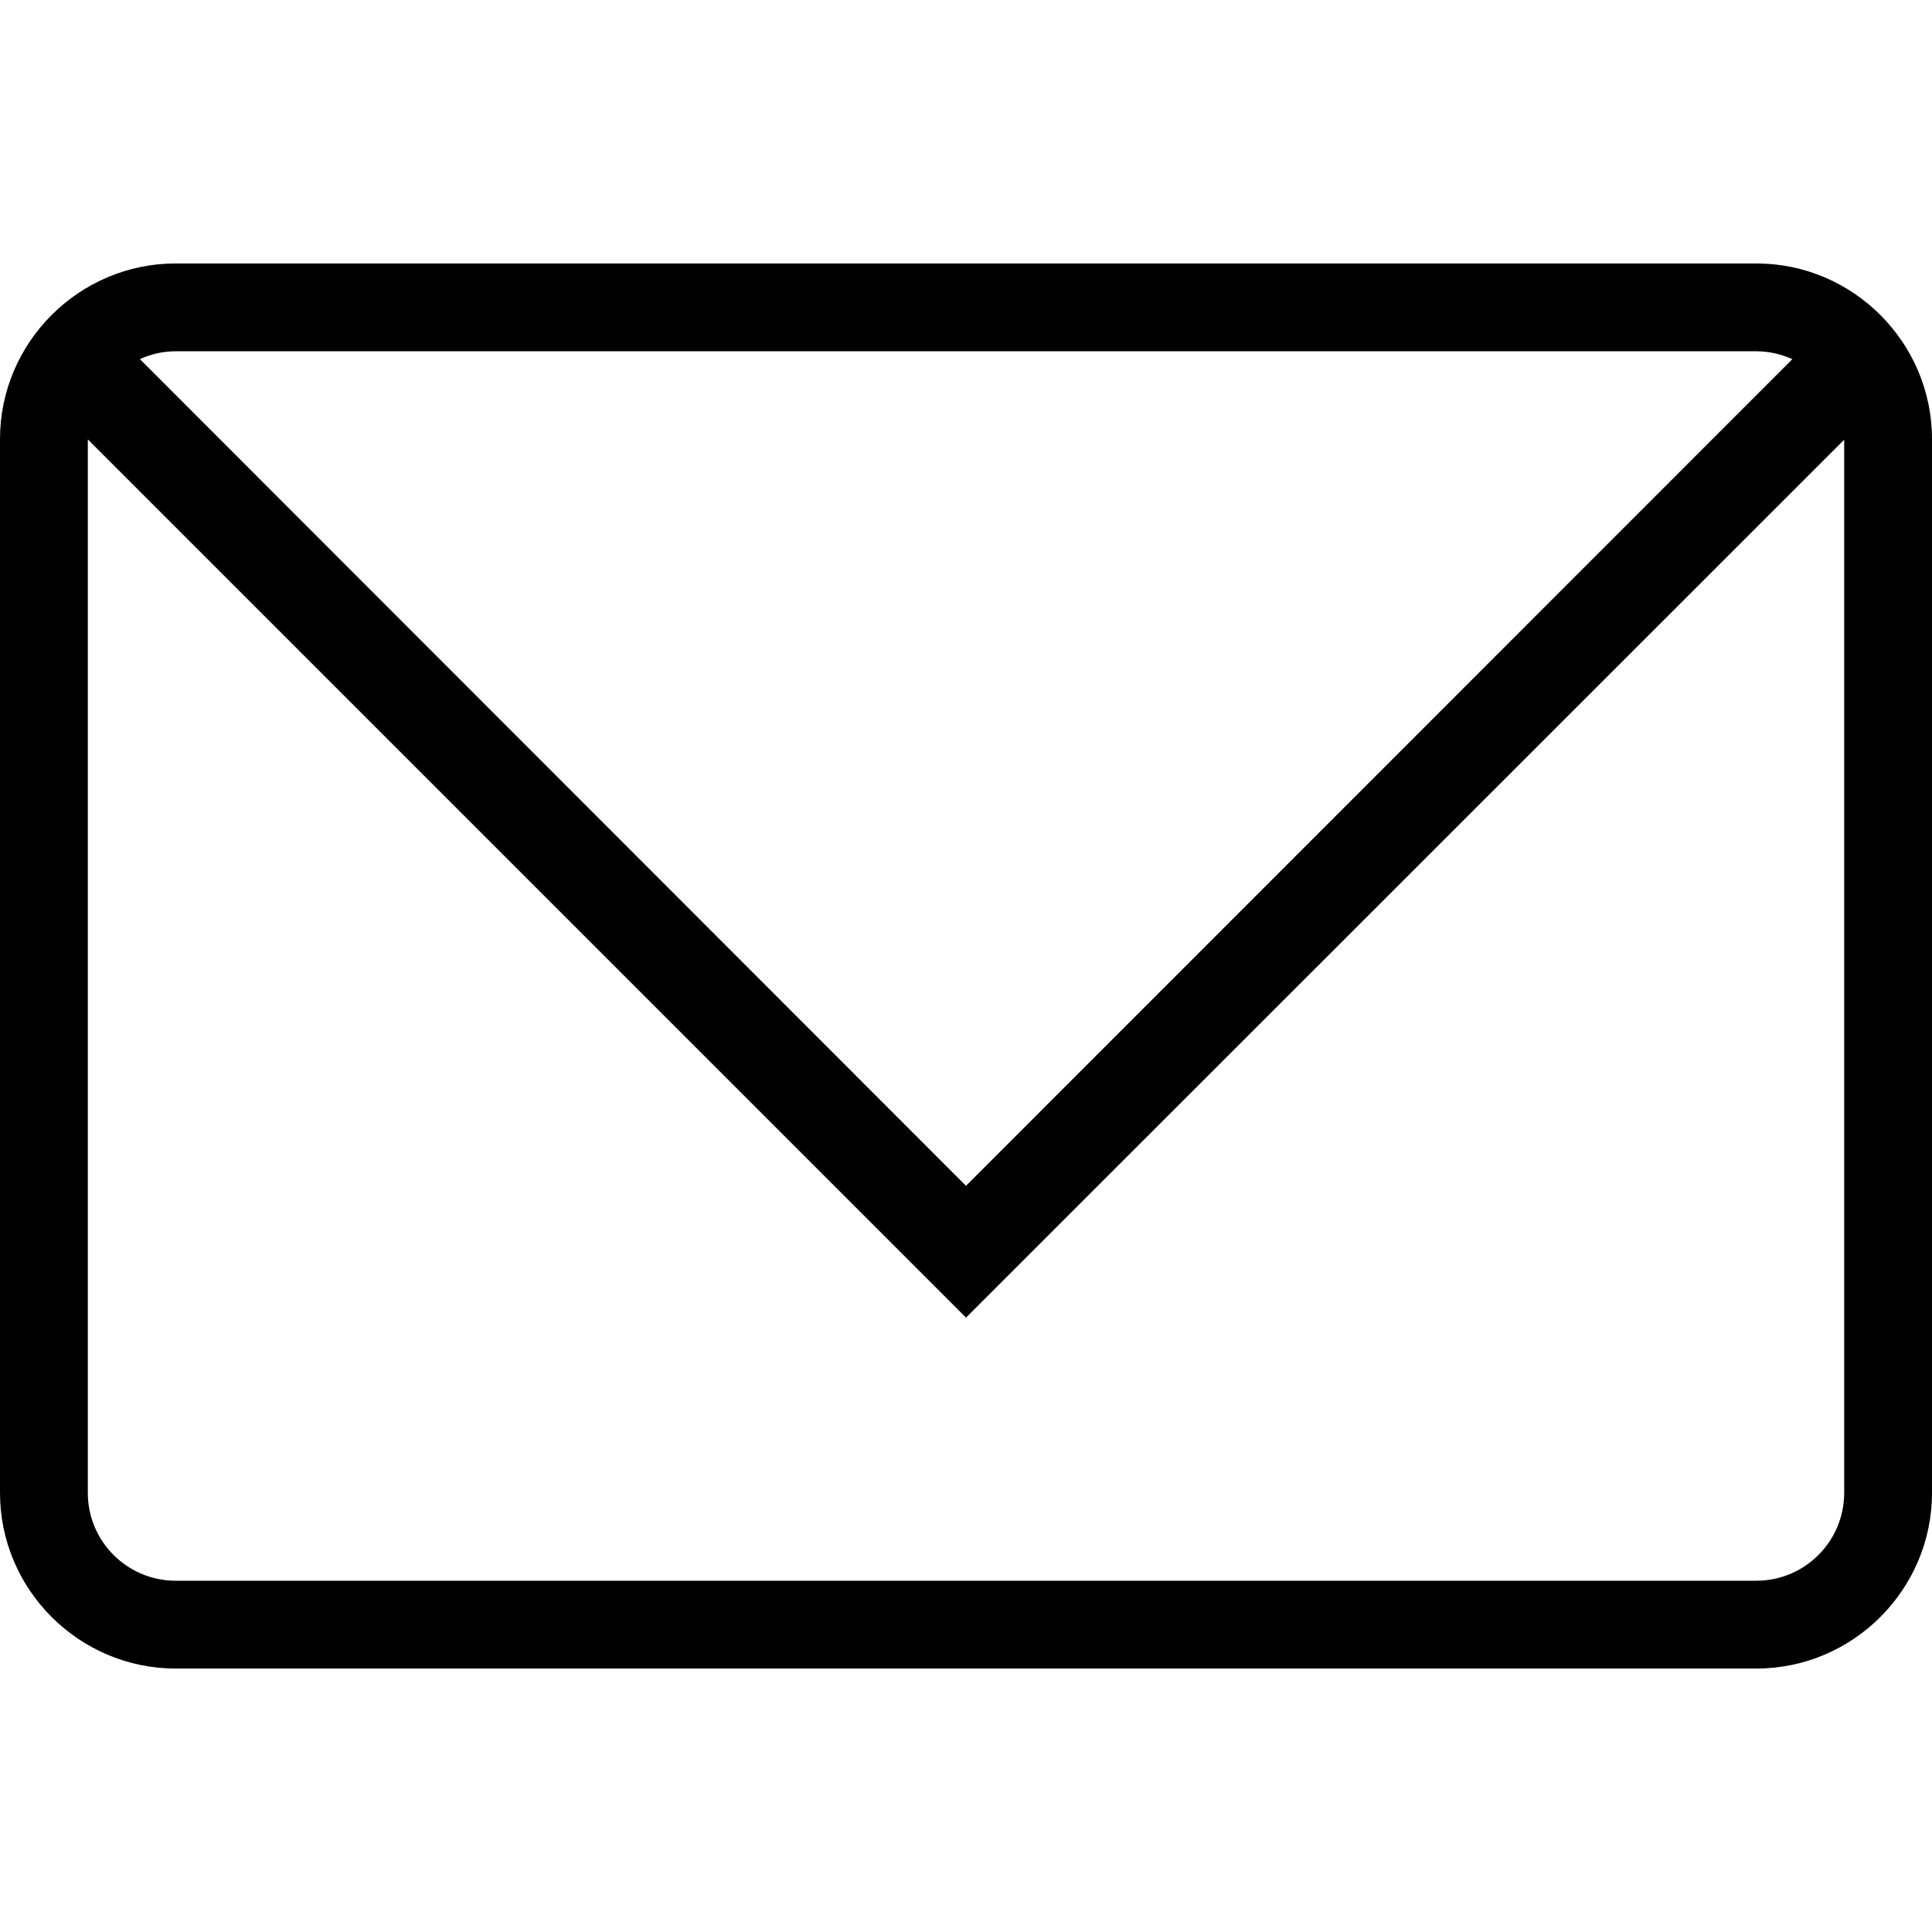 <?xml version="1.0" encoding="utf-8"?>
<!-- Generator: Adobe Illustrator 19.2.0, SVG Export Plug-In . SVG Version: 6.00 Build 0)  -->
<svg version="1.1" id="Layer_1" xmlns="http://www.w3.org/2000/svg" xmlns:xlink="http://www.w3.org/1999/xlink" x="0px" y="0px"
	 viewBox="0 0 44 44" style="enable-background:new 0 0 44 44;" xml:space="preserve">
<path d="M40,6H4c-2.2,0-4,1.8-4,4v24c0,2.2,1.8,4,4,4h36c2.2,0,4-1.8,4-4V10C44,7.8,42.2,6,40,6z M40,8
	c0.293,0,0.569,0.067,0.82,0.18L22,27.006L3.185,8.178C3.435,8.066,3.709,8,4,8H40z M40,36H4c-1.103,0-2-0.897-2-2V10.008l20,20
	l20-19.994V34C42,35.103,41.103,36,40,36z"/>
</svg>
